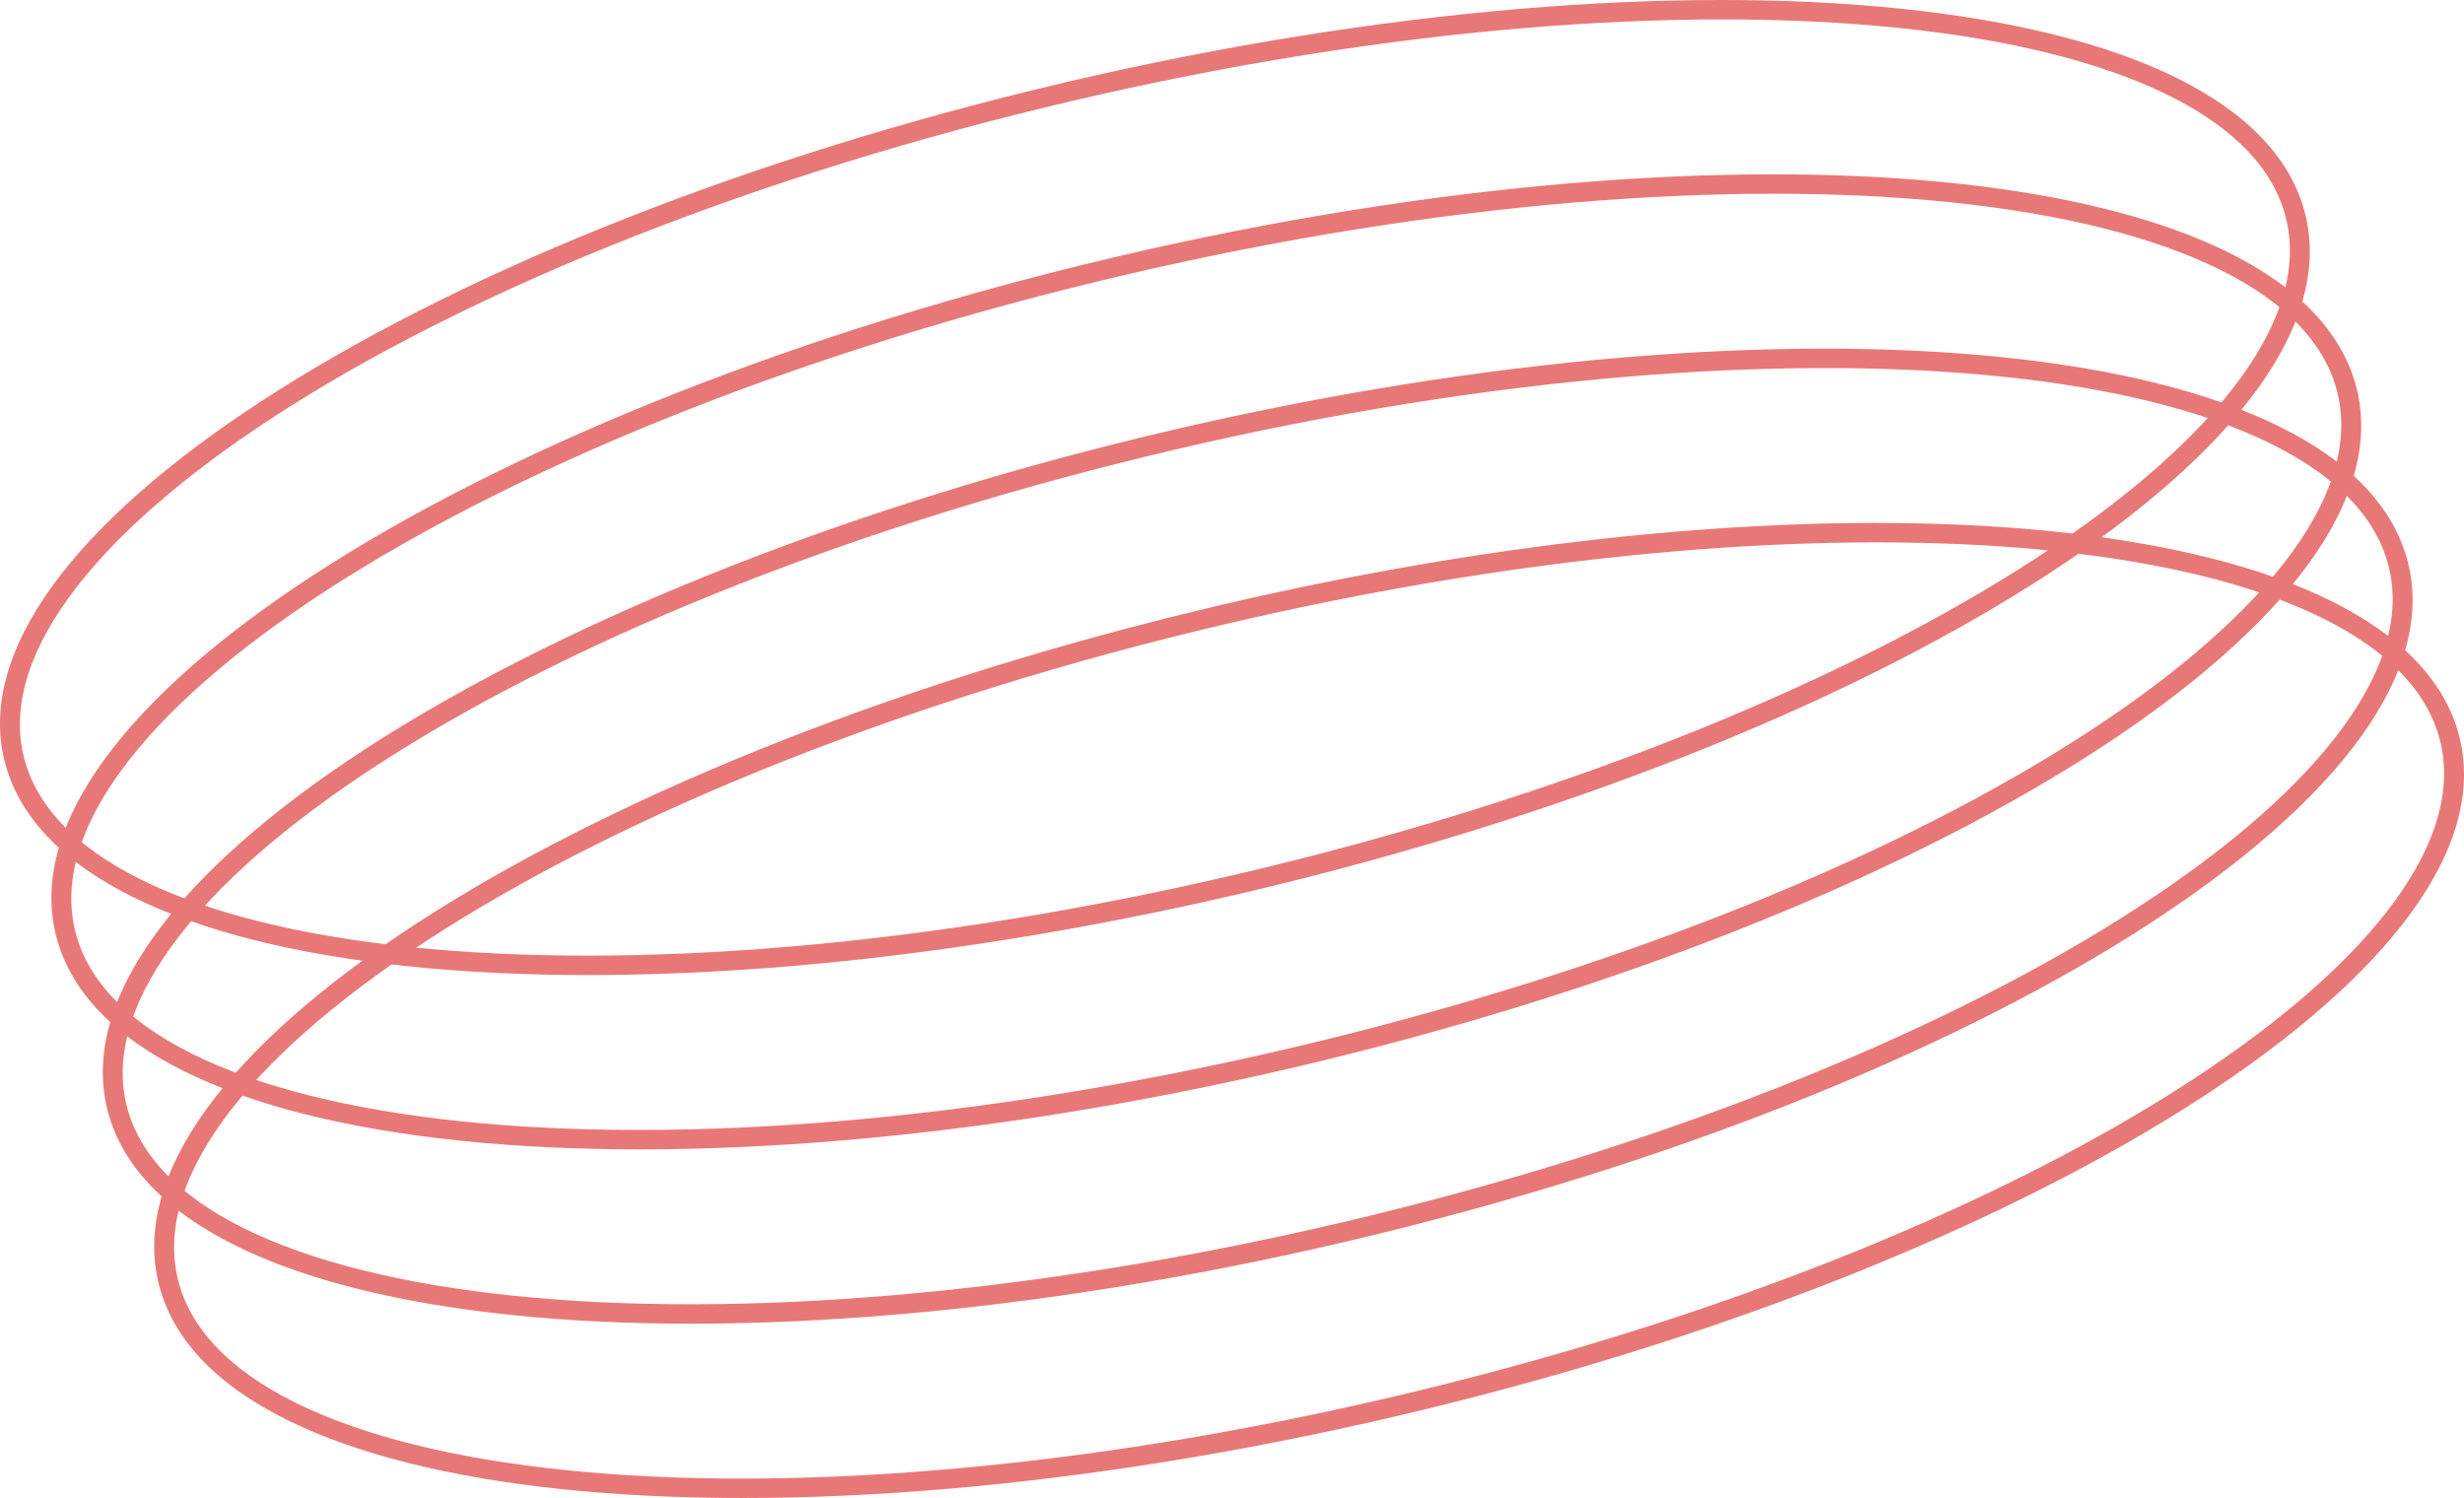 <svg width="125" height="76" viewBox="0 0 125 76" fill="none" xmlns="http://www.w3.org/2000/svg">
<path fill-rule="evenodd" clip-rule="evenodd" d="M121.507 45.688C123.691 42.675 124.458 39.837 123.714 37.313C122.97 34.79 120.744 32.681 117.194 31.063C113.649 29.448 108.856 28.36 103.133 27.85C91.692 26.831 76.651 28.131 60.733 32.006C44.814 35.882 31.074 41.591 21.727 47.672C17.051 50.714 13.498 53.834 11.316 56.843C9.132 59.857 8.365 62.695 9.109 65.218C9.853 67.742 12.079 69.851 15.629 71.469C19.174 73.084 23.968 74.171 29.691 74.681C41.132 75.701 56.172 74.401 72.091 70.525C88.009 66.65 101.749 60.941 111.097 54.86C115.772 51.818 119.325 48.698 121.507 45.688ZM111.68 55.687C102.219 61.842 88.369 67.587 72.373 71.482C56.376 75.377 41.221 76.694 29.64 75.662C23.853 75.147 18.93 74.042 15.234 72.358C11.543 70.677 9.004 68.381 8.14 65.454C7.277 62.527 8.213 59.386 10.485 56.252C12.759 53.115 16.415 49.921 21.143 46.845C30.604 40.69 44.454 34.945 60.451 31.05C76.447 27.155 91.603 25.837 103.183 26.869C108.97 27.385 113.894 28.49 117.589 30.173C121.28 31.855 123.82 34.151 124.683 37.078C125.546 40.005 124.61 43.146 122.338 46.28C120.064 49.417 116.408 52.611 111.68 55.687Z" fill="#E87877"/>
<path fill-rule="evenodd" clip-rule="evenodd" d="M118.899 36.845C121.083 33.831 121.85 30.993 121.106 28.47C120.362 25.946 118.136 23.837 114.587 22.22C111.041 20.604 106.248 19.517 100.525 19.007C89.084 17.987 74.043 19.287 58.125 23.163C42.207 27.039 28.466 32.747 19.119 38.828C14.443 41.87 10.89 44.99 8.709 48C6.524 51.013 5.757 53.852 6.502 56.375C7.246 58.898 9.471 61.008 13.021 62.625C16.567 64.24 21.36 65.328 27.083 65.838C38.524 66.857 53.565 65.558 69.483 61.682C85.401 57.806 99.142 52.097 108.489 46.016C113.165 42.974 116.717 39.855 118.899 36.845ZM109.072 46.843C99.611 52.998 85.761 58.744 69.765 62.639C53.768 66.534 38.613 67.851 27.033 66.819C21.245 66.303 16.322 65.199 12.626 63.515C8.935 61.833 6.396 59.538 5.533 56.611C4.67 53.684 5.606 50.542 7.877 47.409C10.151 44.272 13.807 41.078 18.535 38.002C27.997 31.846 41.846 26.101 57.843 22.206C73.839 18.311 88.995 16.994 100.575 18.026C106.363 18.541 111.286 19.646 114.982 21.33C118.673 23.011 121.212 25.307 122.075 28.234C122.938 31.161 122.002 34.303 119.731 37.436C117.457 40.573 113.801 43.767 109.072 46.843Z" fill="#E87877"/>
<path fill-rule="evenodd" clip-rule="evenodd" d="M116.291 28.001C118.476 24.988 119.243 22.149 118.498 19.626C117.754 17.102 115.529 14.993 111.979 13.376C108.433 11.76 103.64 10.673 97.917 10.163C86.476 9.143 71.435 10.443 55.517 14.319C39.599 18.195 25.858 23.903 16.511 29.984C11.835 33.026 8.283 36.146 6.101 39.156C3.917 42.169 3.15 45.008 3.894 47.531C4.638 50.054 6.864 52.164 10.413 53.781C13.959 55.396 18.752 56.484 24.475 56.994C35.916 58.014 50.957 56.714 66.875 52.838C82.793 48.962 96.534 43.254 105.881 37.172C110.557 34.13 114.11 31.011 116.291 28.001ZM106.465 37.999C97.004 44.154 83.154 49.9 67.157 53.795C51.161 57.69 36.005 59.007 24.425 57.975C18.637 57.459 13.714 56.355 10.018 54.671C6.327 52.989 3.788 50.694 2.925 47.767C2.062 44.84 2.998 41.698 5.269 38.565C7.543 35.428 11.199 32.234 15.928 29.157C25.389 23.002 39.239 17.257 55.235 13.362C71.232 9.467 86.387 8.15 97.967 9.182C103.755 9.697 108.678 10.802 112.374 12.486C116.065 14.167 118.604 16.463 119.467 19.39C120.33 22.317 119.394 25.459 117.123 28.592C114.849 31.729 111.193 34.923 106.465 37.999Z" fill="#E87877"/>
<path fill-rule="evenodd" clip-rule="evenodd" d="M113.684 19.157C115.868 16.143 116.635 13.305 115.891 10.782C115.147 8.258 112.921 6.149 109.371 4.532C105.826 2.916 101.032 1.829 95.309 1.319C83.868 0.299 68.828 1.599 52.909 5.475C36.991 9.351 23.25 15.059 13.903 21.14C9.228 24.182 5.675 27.302 3.493 30.312C1.309 33.325 0.542 36.164 1.286 38.687C2.03 41.211 4.256 43.32 7.806 44.937C11.351 46.553 16.144 47.64 21.867 48.15C33.308 49.17 48.349 47.87 64.267 43.994C80.186 40.118 93.926 34.41 103.274 28.328C107.949 25.287 111.502 22.167 113.684 19.157ZM103.857 29.155C94.396 35.311 80.546 41.056 64.549 44.951C48.553 48.846 33.398 50.163 21.817 49.131C16.03 48.616 11.106 47.511 7.411 45.827C3.72 44.146 1.18 41.85 0.317 38.923C-0.546 35.996 0.39 32.854 2.662 29.721C4.936 26.584 8.592 23.39 13.32 20.314C22.781 14.158 36.631 8.413 52.627 4.518C68.624 0.623 83.779 -0.694 95.359 0.338C101.147 0.853 106.071 1.958 109.766 3.642C113.457 5.323 115.996 7.619 116.86 10.546C117.723 13.473 116.787 16.615 114.515 19.748C112.241 22.885 108.585 26.079 103.857 29.155Z" fill="#E87877"/>
</svg>
